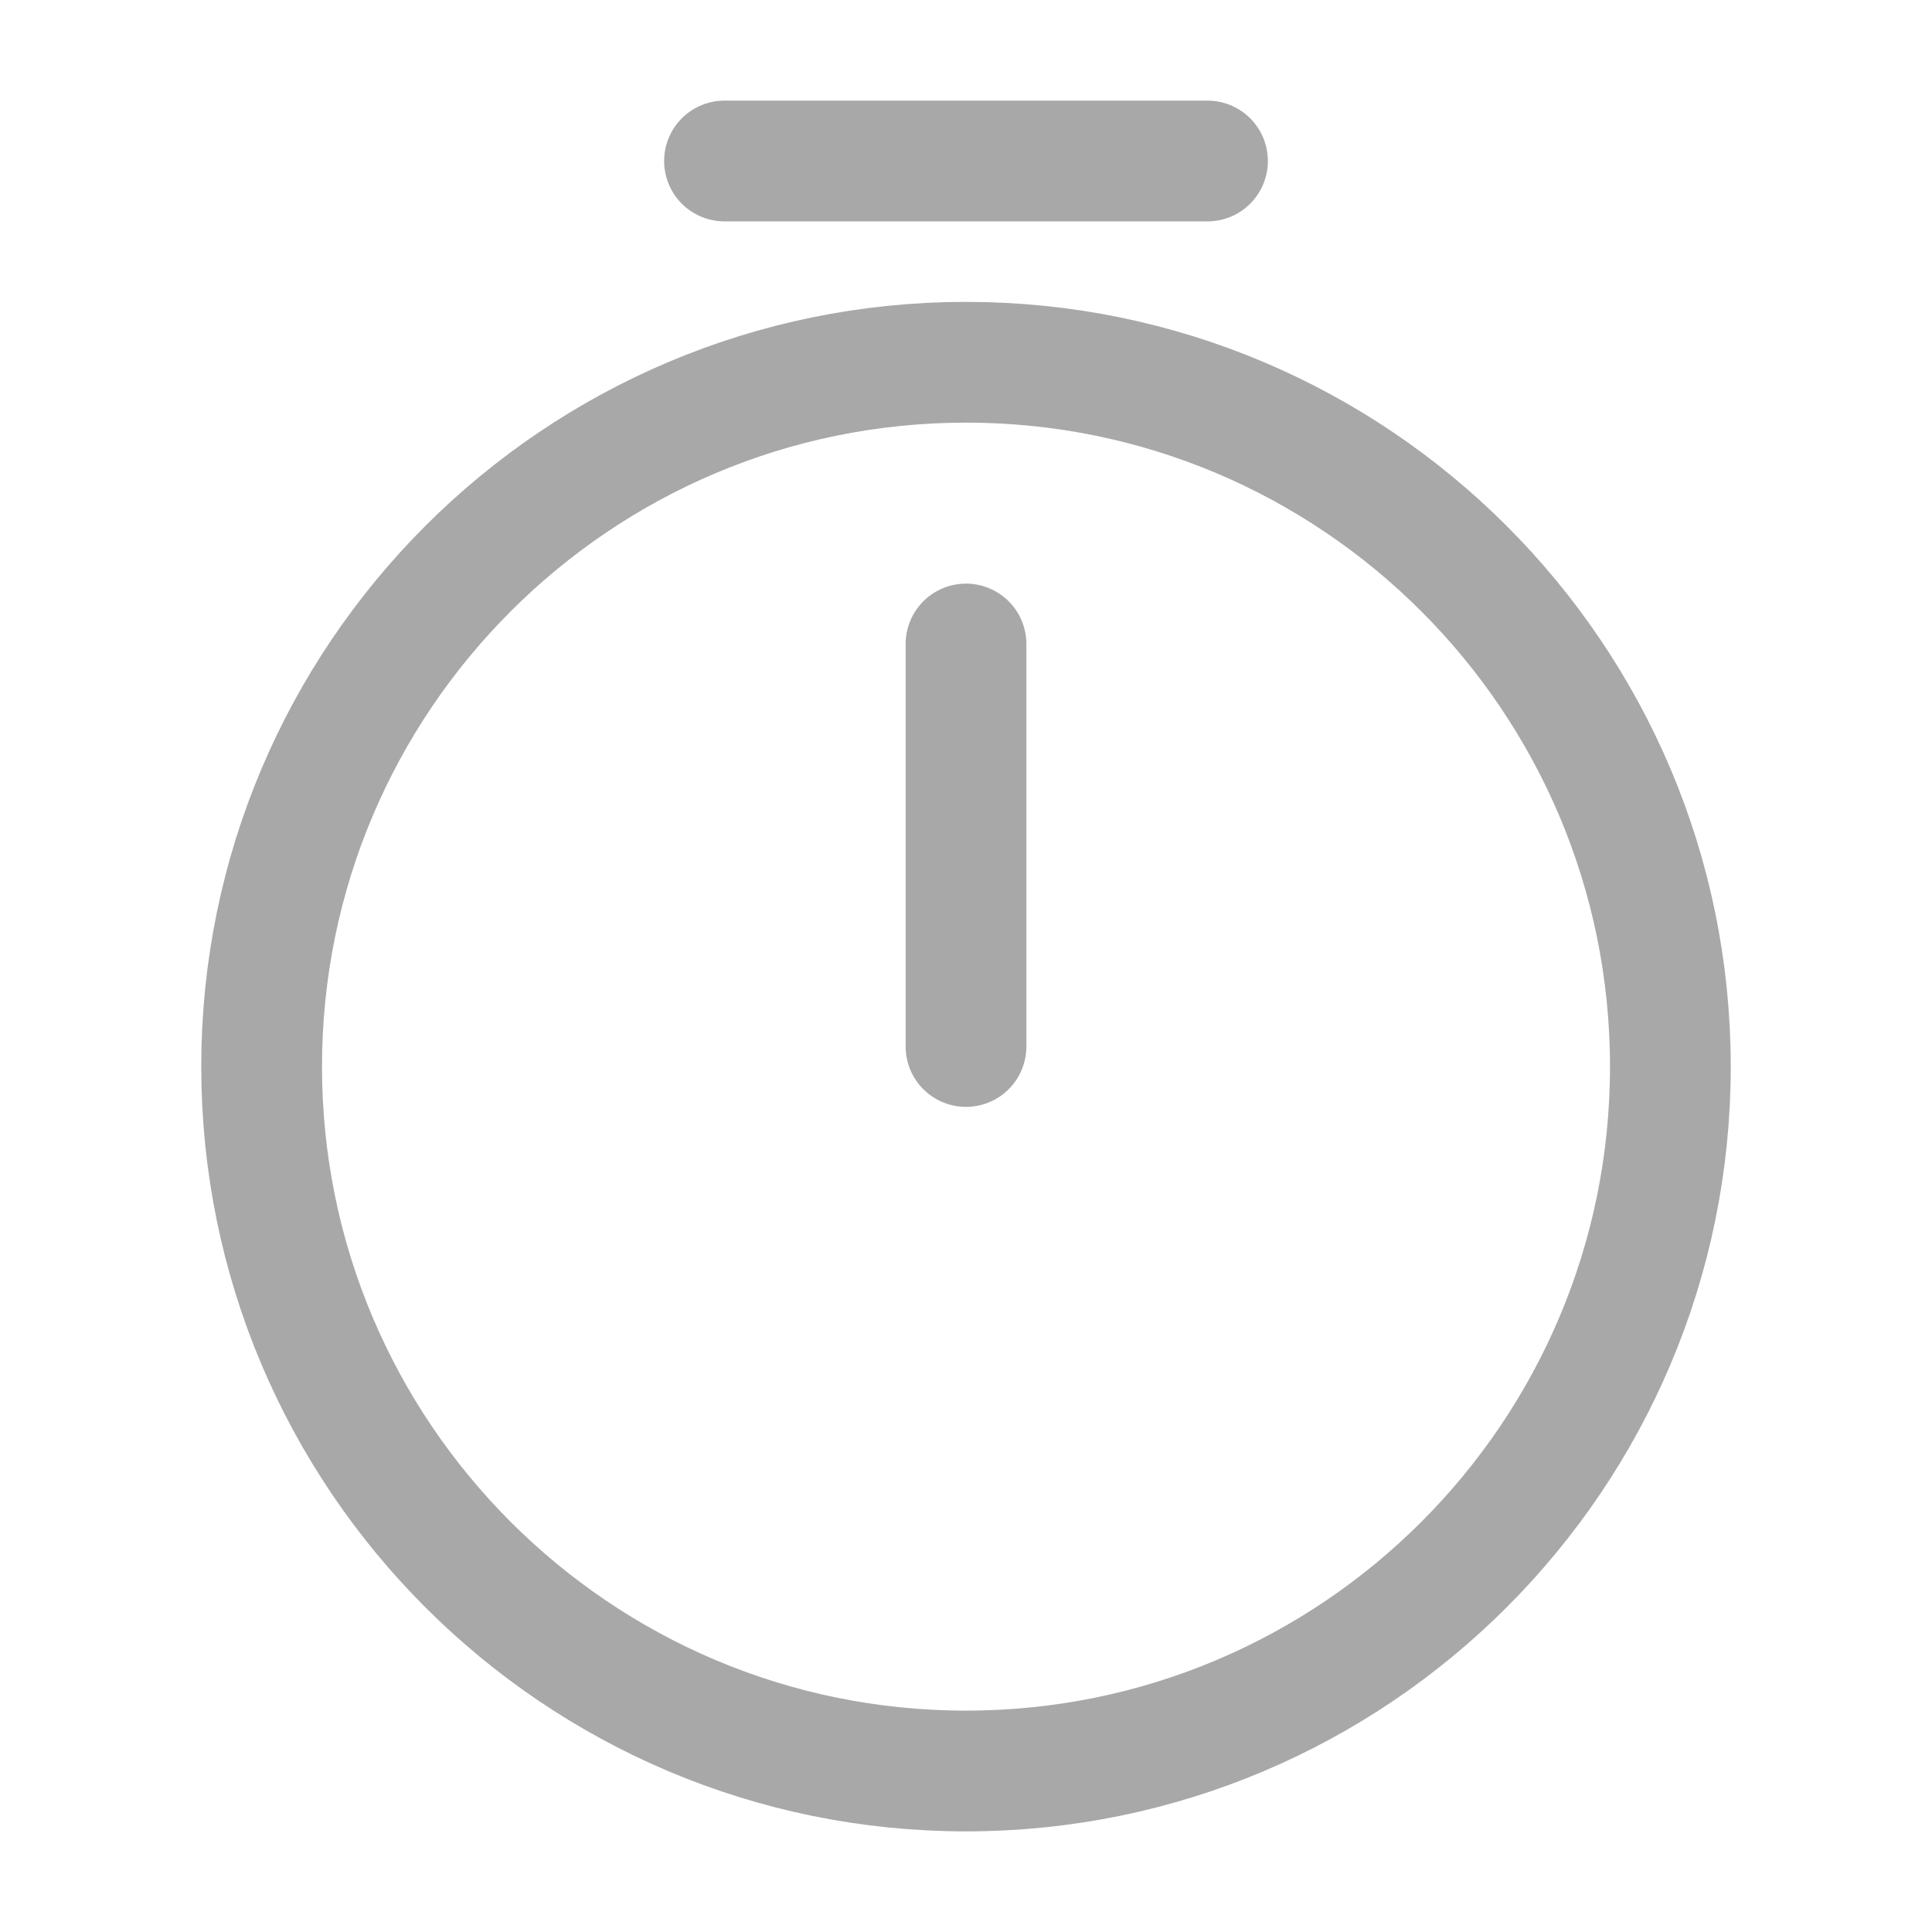 <svg width="24" height="24" viewBox="0 0 24 24" fill="none" xmlns="http://www.w3.org/2000/svg">
<path d="M20.75 13.25C20.75 18.08 16.83 22 12 22C7.17 22 3.25 18.08 3.25 13.25C3.25 8.42 7.17 4.5 12 4.5C16.83 4.5 20.75 8.42 20.75 13.25Z" stroke="#A8A8A8" stroke-width="1.5" stroke-linecap="round" stroke-linejoin="round"/>
<path d="M12 8V13" stroke="#A8A8A8" stroke-width="1.5" stroke-linecap="round" stroke-linejoin="round"/>
<path d="M9 2H15" stroke="#A8A8A8" stroke-width="1.5" stroke-miterlimit="10" stroke-linecap="round" stroke-linejoin="round"/>
</svg>
